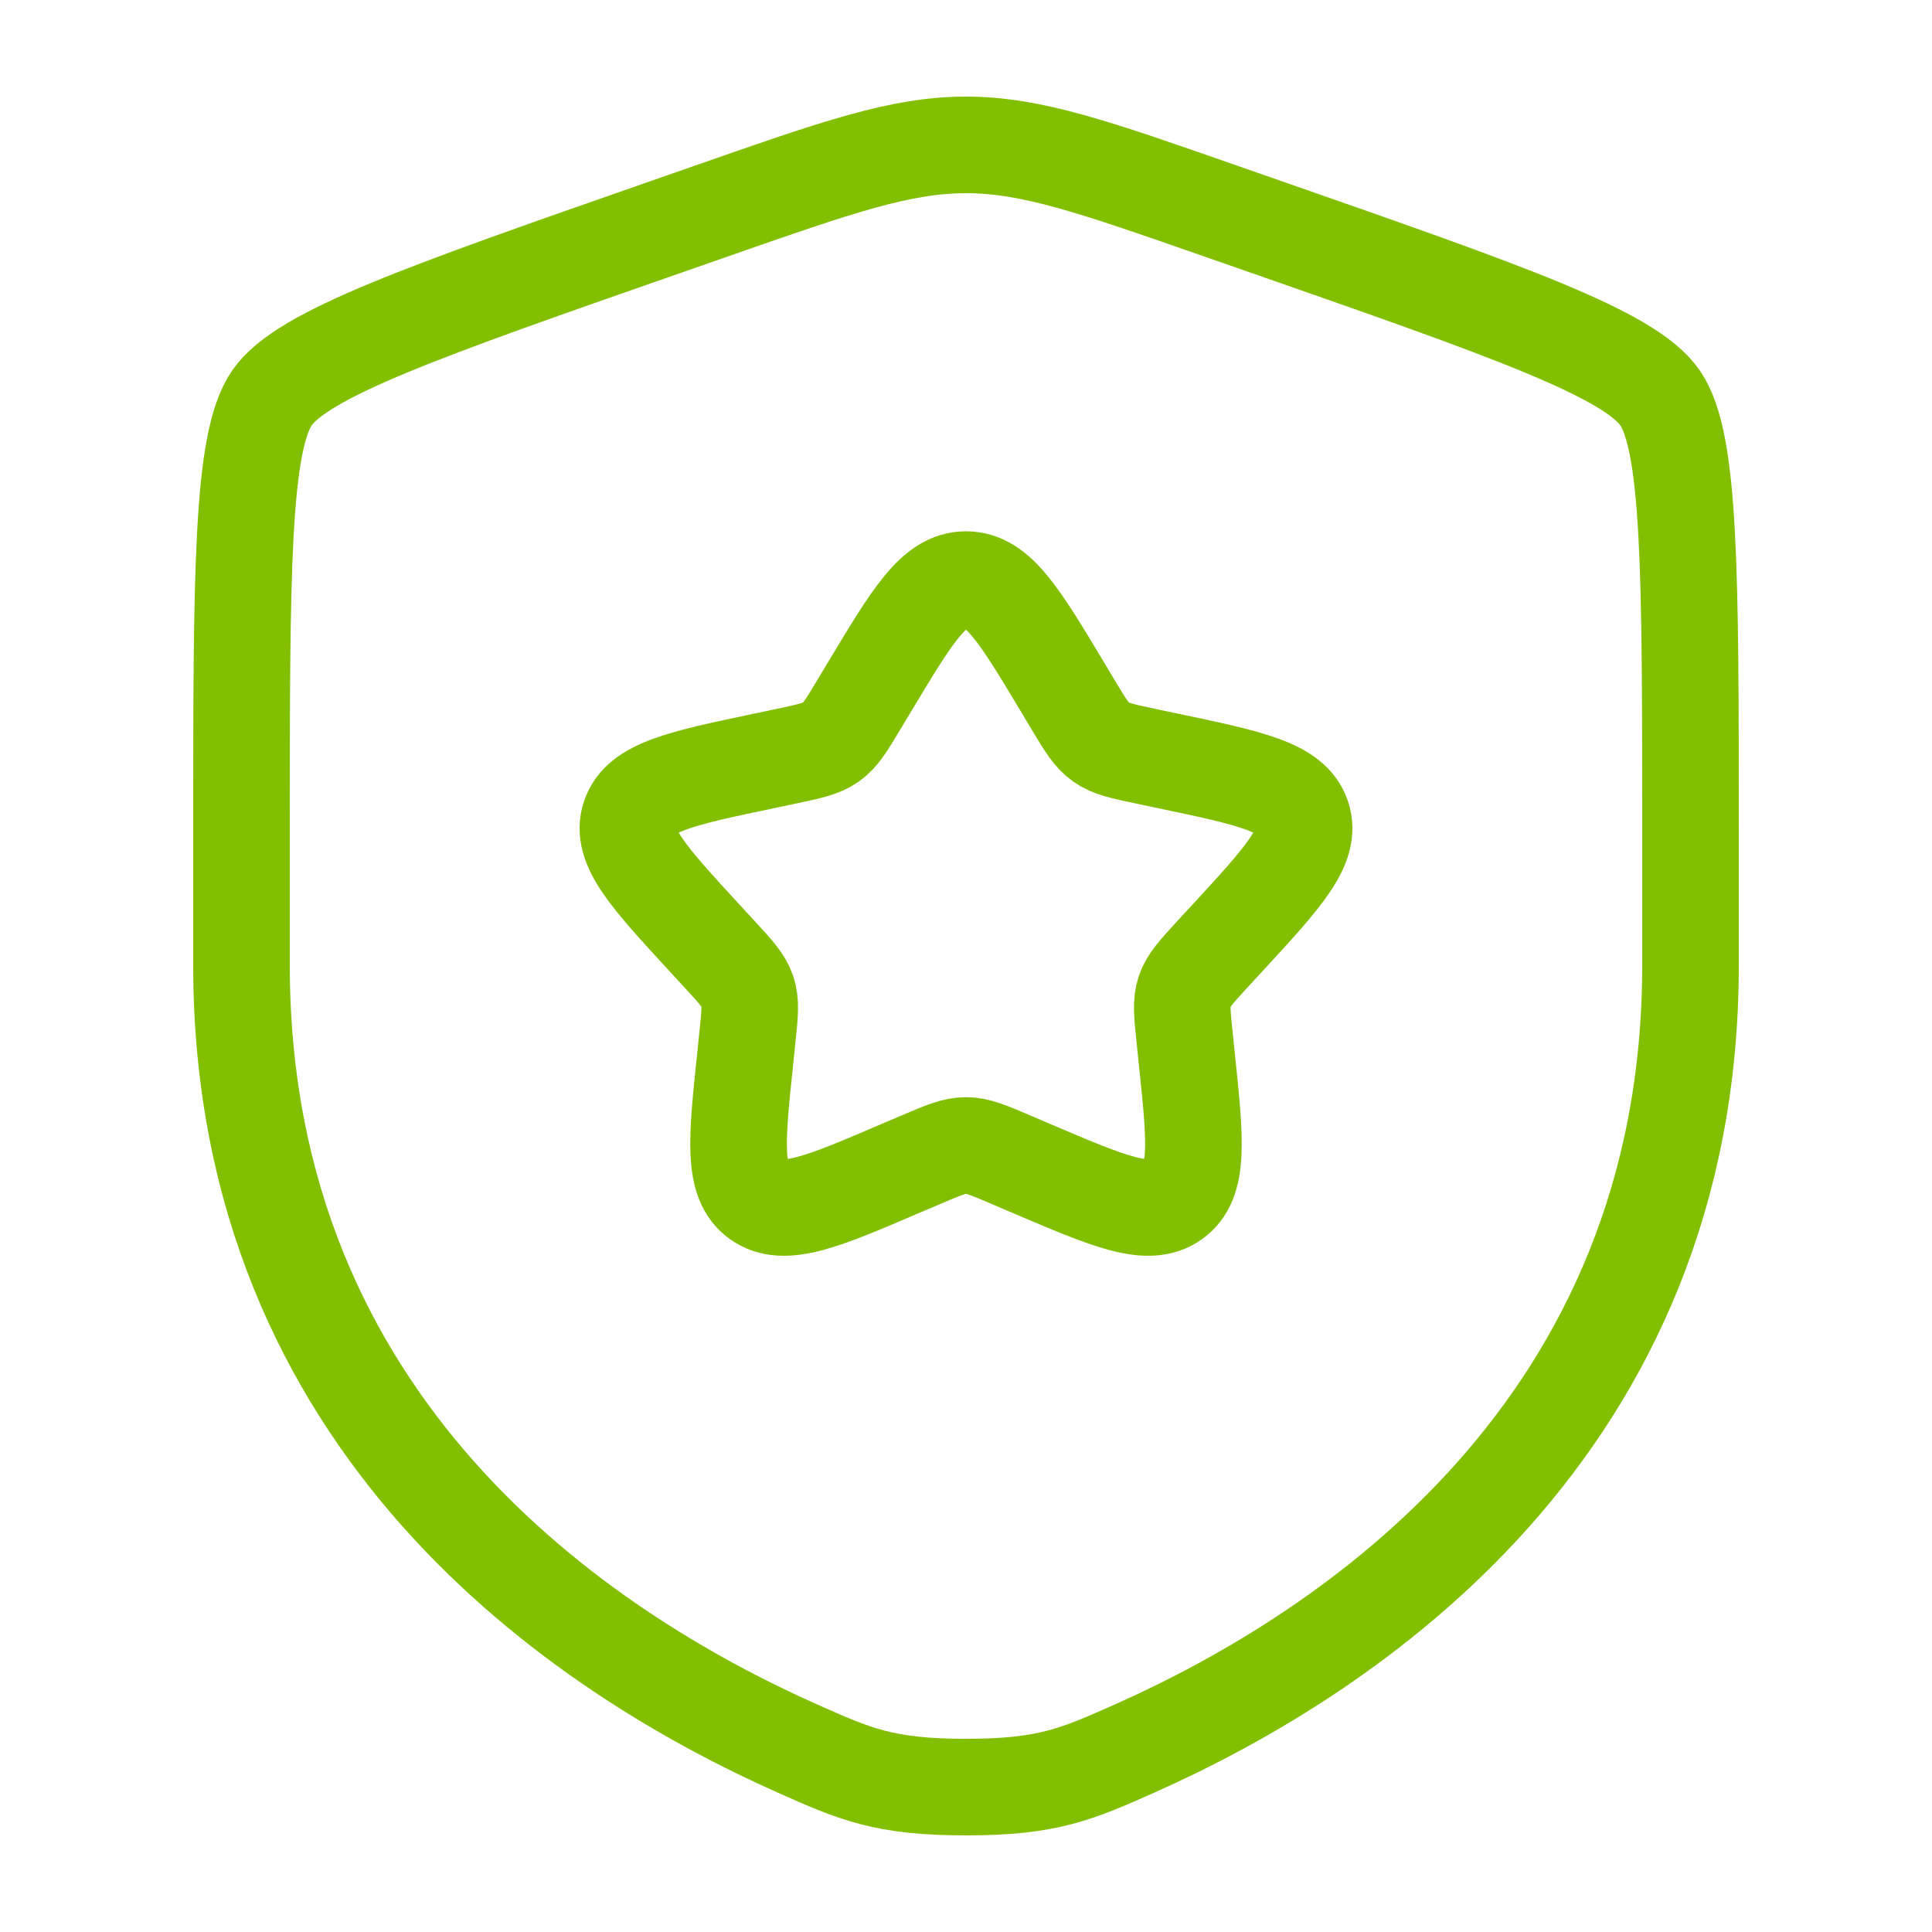 <svg width="40" height="40" viewBox="0 0 40 40" fill="none" xmlns="http://www.w3.org/2000/svg">
<path d="M5 17.309C5 11.872 5 9.154 5.63 8.239C6.258 7.327 8.763 6.451 13.775 4.702L14.73 4.369C17.342 3.456 18.647 3 20 3C21.352 3 22.658 3.456 25.27 4.369L26.225 4.702C31.237 6.451 33.742 7.327 34.37 8.239C35 9.154 35 11.874 35 17.309V19.985C35 29.569 27.935 34.222 23.502 36.196C22.3 36.731 21.7 37 20 37C18.3 37 17.7 36.731 16.498 36.196C12.065 34.221 5 29.571 5 19.985V17.309Z" stroke="#82BF00" stroke-width="2"/>
<path d="M18.007 14.215C18.894 12.738 19.337 12 20 12C20.663 12 21.106 12.738 21.993 14.215L22.221 14.597C22.474 15.018 22.601 15.227 22.797 15.365C22.992 15.503 23.238 15.555 23.727 15.658L24.172 15.752C25.894 16.113 26.755 16.295 26.96 16.906C27.165 17.518 26.578 18.155 25.404 19.429L25.099 19.759C24.767 20.122 24.601 20.302 24.526 20.526C24.45 20.75 24.475 20.993 24.526 21.475L24.571 21.914C24.75 23.615 24.837 24.465 24.302 24.844C23.766 25.222 22.959 24.876 21.348 24.189L20.929 24.01C20.473 23.815 20.243 23.716 20 23.716C19.757 23.716 19.527 23.814 19.071 24.009L18.652 24.187C17.042 24.878 16.234 25.222 15.698 24.844C15.163 24.467 15.25 23.615 15.429 21.916L15.474 21.475C15.525 20.993 15.55 20.75 15.474 20.526C15.399 20.302 15.233 20.12 14.9 19.759L14.596 19.429C13.423 18.155 12.835 17.518 13.04 16.906C13.245 16.295 14.106 16.113 15.828 15.752L16.272 15.658C16.762 15.555 17.007 15.503 17.203 15.365C17.399 15.227 17.525 15.018 17.777 14.597L18.007 14.215Z" stroke="#82BF00" stroke-width="2"/>
</svg>
